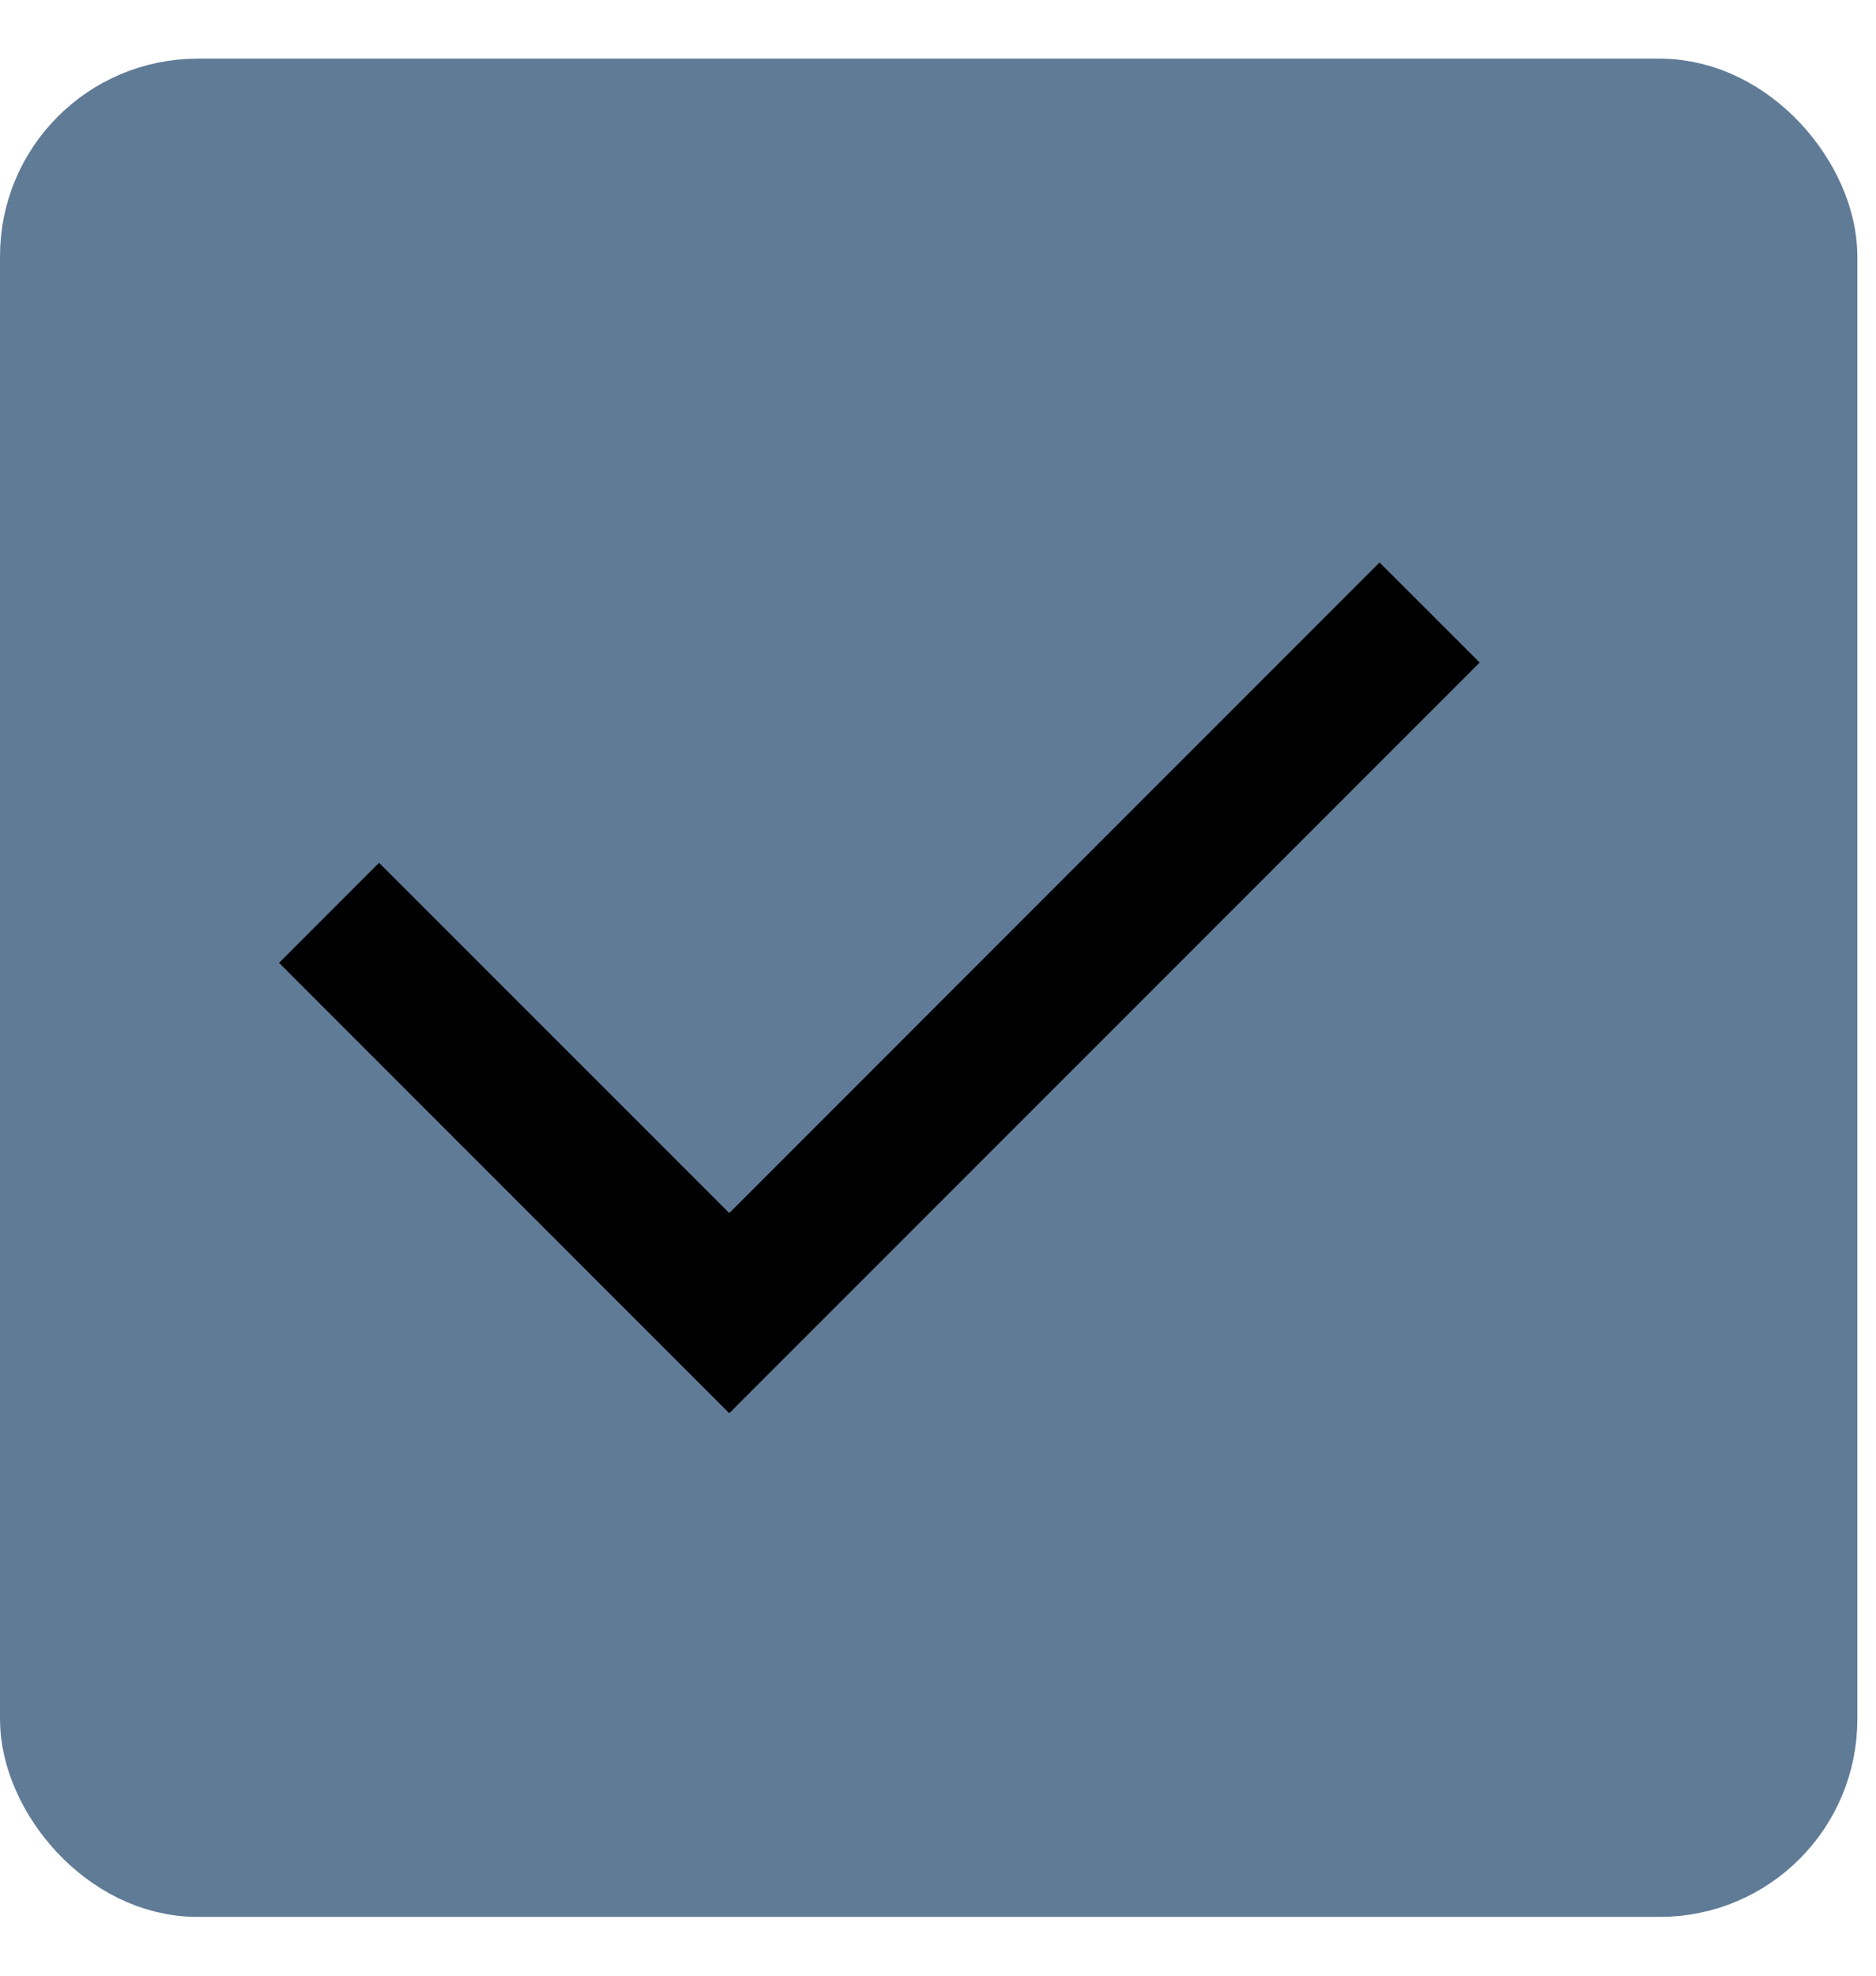 <svg width="19" height="20" viewBox="0 0 19 20" fill="none" xmlns="http://www.w3.org/2000/svg">
  <rect x="0.5" y="1.094" width="17.811" height="17.811" rx="1.5" fill="#607B96" stroke="#607B96"/>
  <svg width="13" height="10" viewBox="0 0 13 10" fill="none" xmlns="http://www.w3.org/2000/svg" x="2.5" y="5">
    <path d="M4.886 7.28L11.472 0.694L12.486 1.707L4.886 9.306L0.326 4.747L1.339 3.734L4.886 7.28Z" fill="black"/>
  </svg>
</svg>
